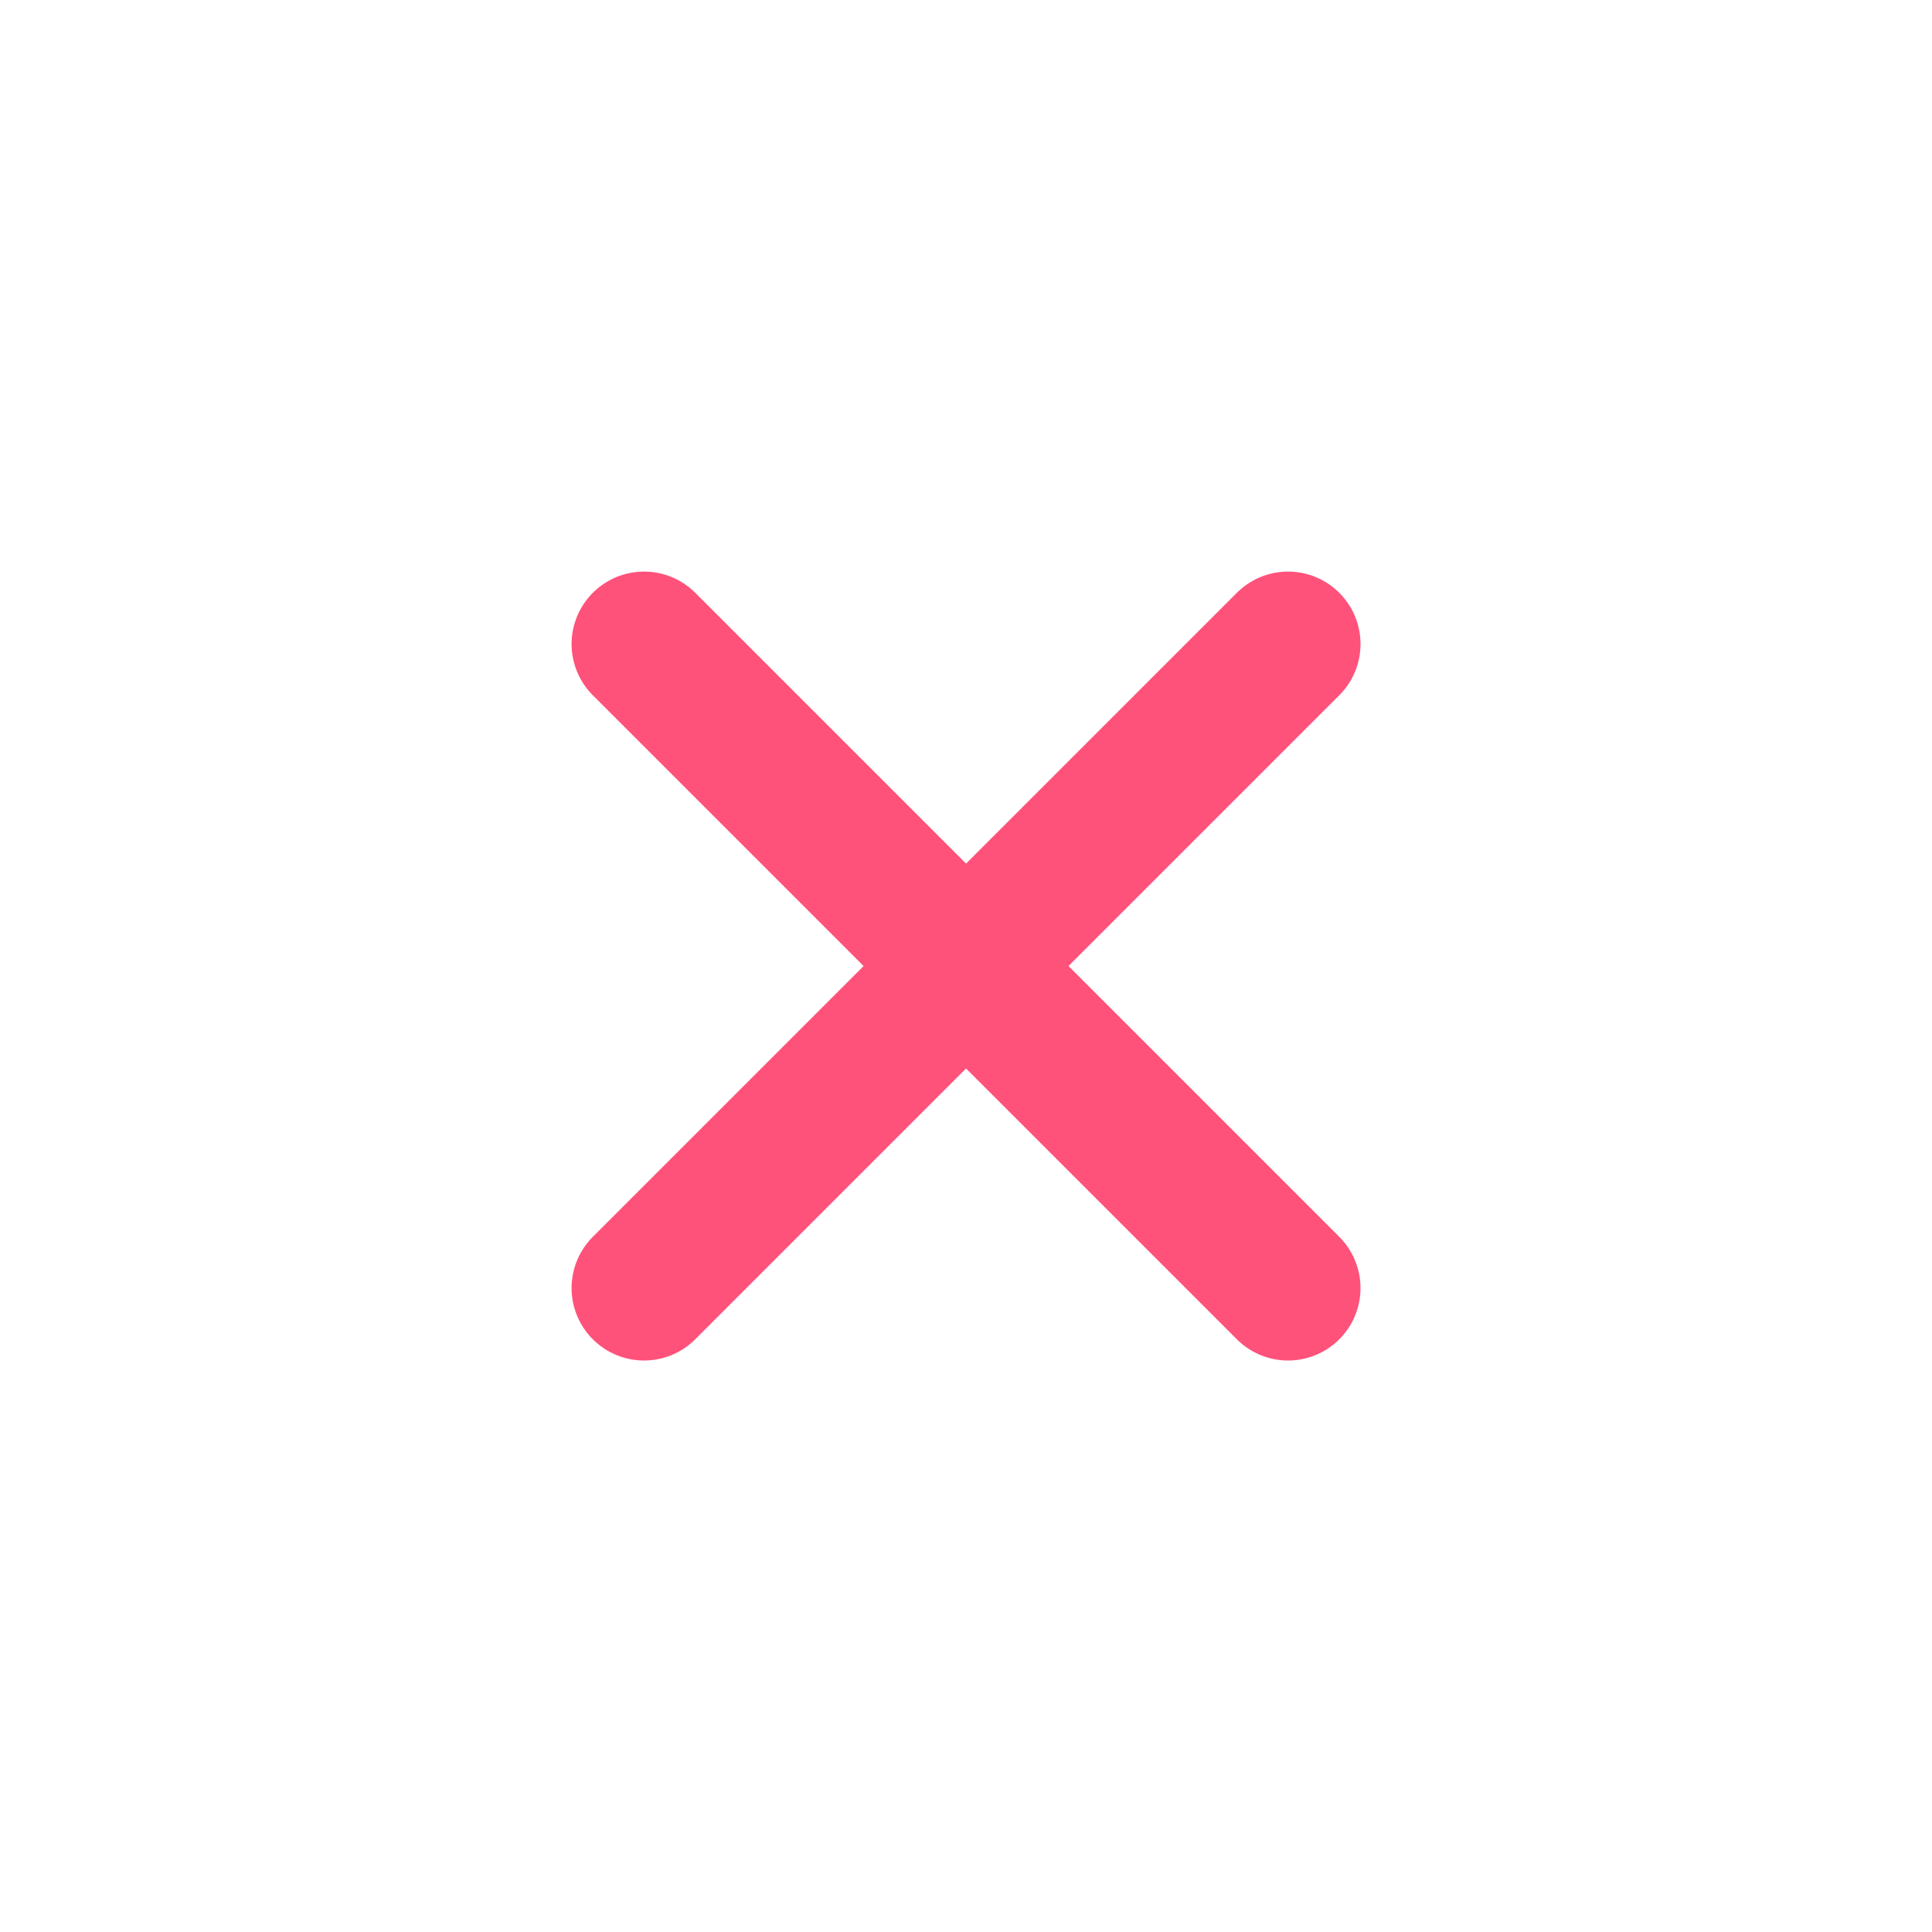 <svg id="Delete_Disabled.2" data-name="Delete, Disabled.2" xmlns="http://www.w3.org/2000/svg" width="20" height="20" viewBox="0 0 20 20">
  <path id="Path_4829" data-name="Path 4829" d="M0,0H20V20H0Z" fill="none"/>
  <path id="Path_4830" data-name="Path 4830" d="M8,8l6.667,6.667" transform="translate(-1.333 -1.333)" fill="none" stroke="#ff527a" stroke-linecap="round" stroke-linejoin="round" stroke-width="1.5"/>
  <path id="Path_4831" data-name="Path 4831" d="M14.667,8,8,14.667" transform="translate(-1.333 -1.333)" fill="none" stroke="#ff527a" stroke-linecap="round" stroke-linejoin="round" stroke-width="1.5"/>
</svg>
